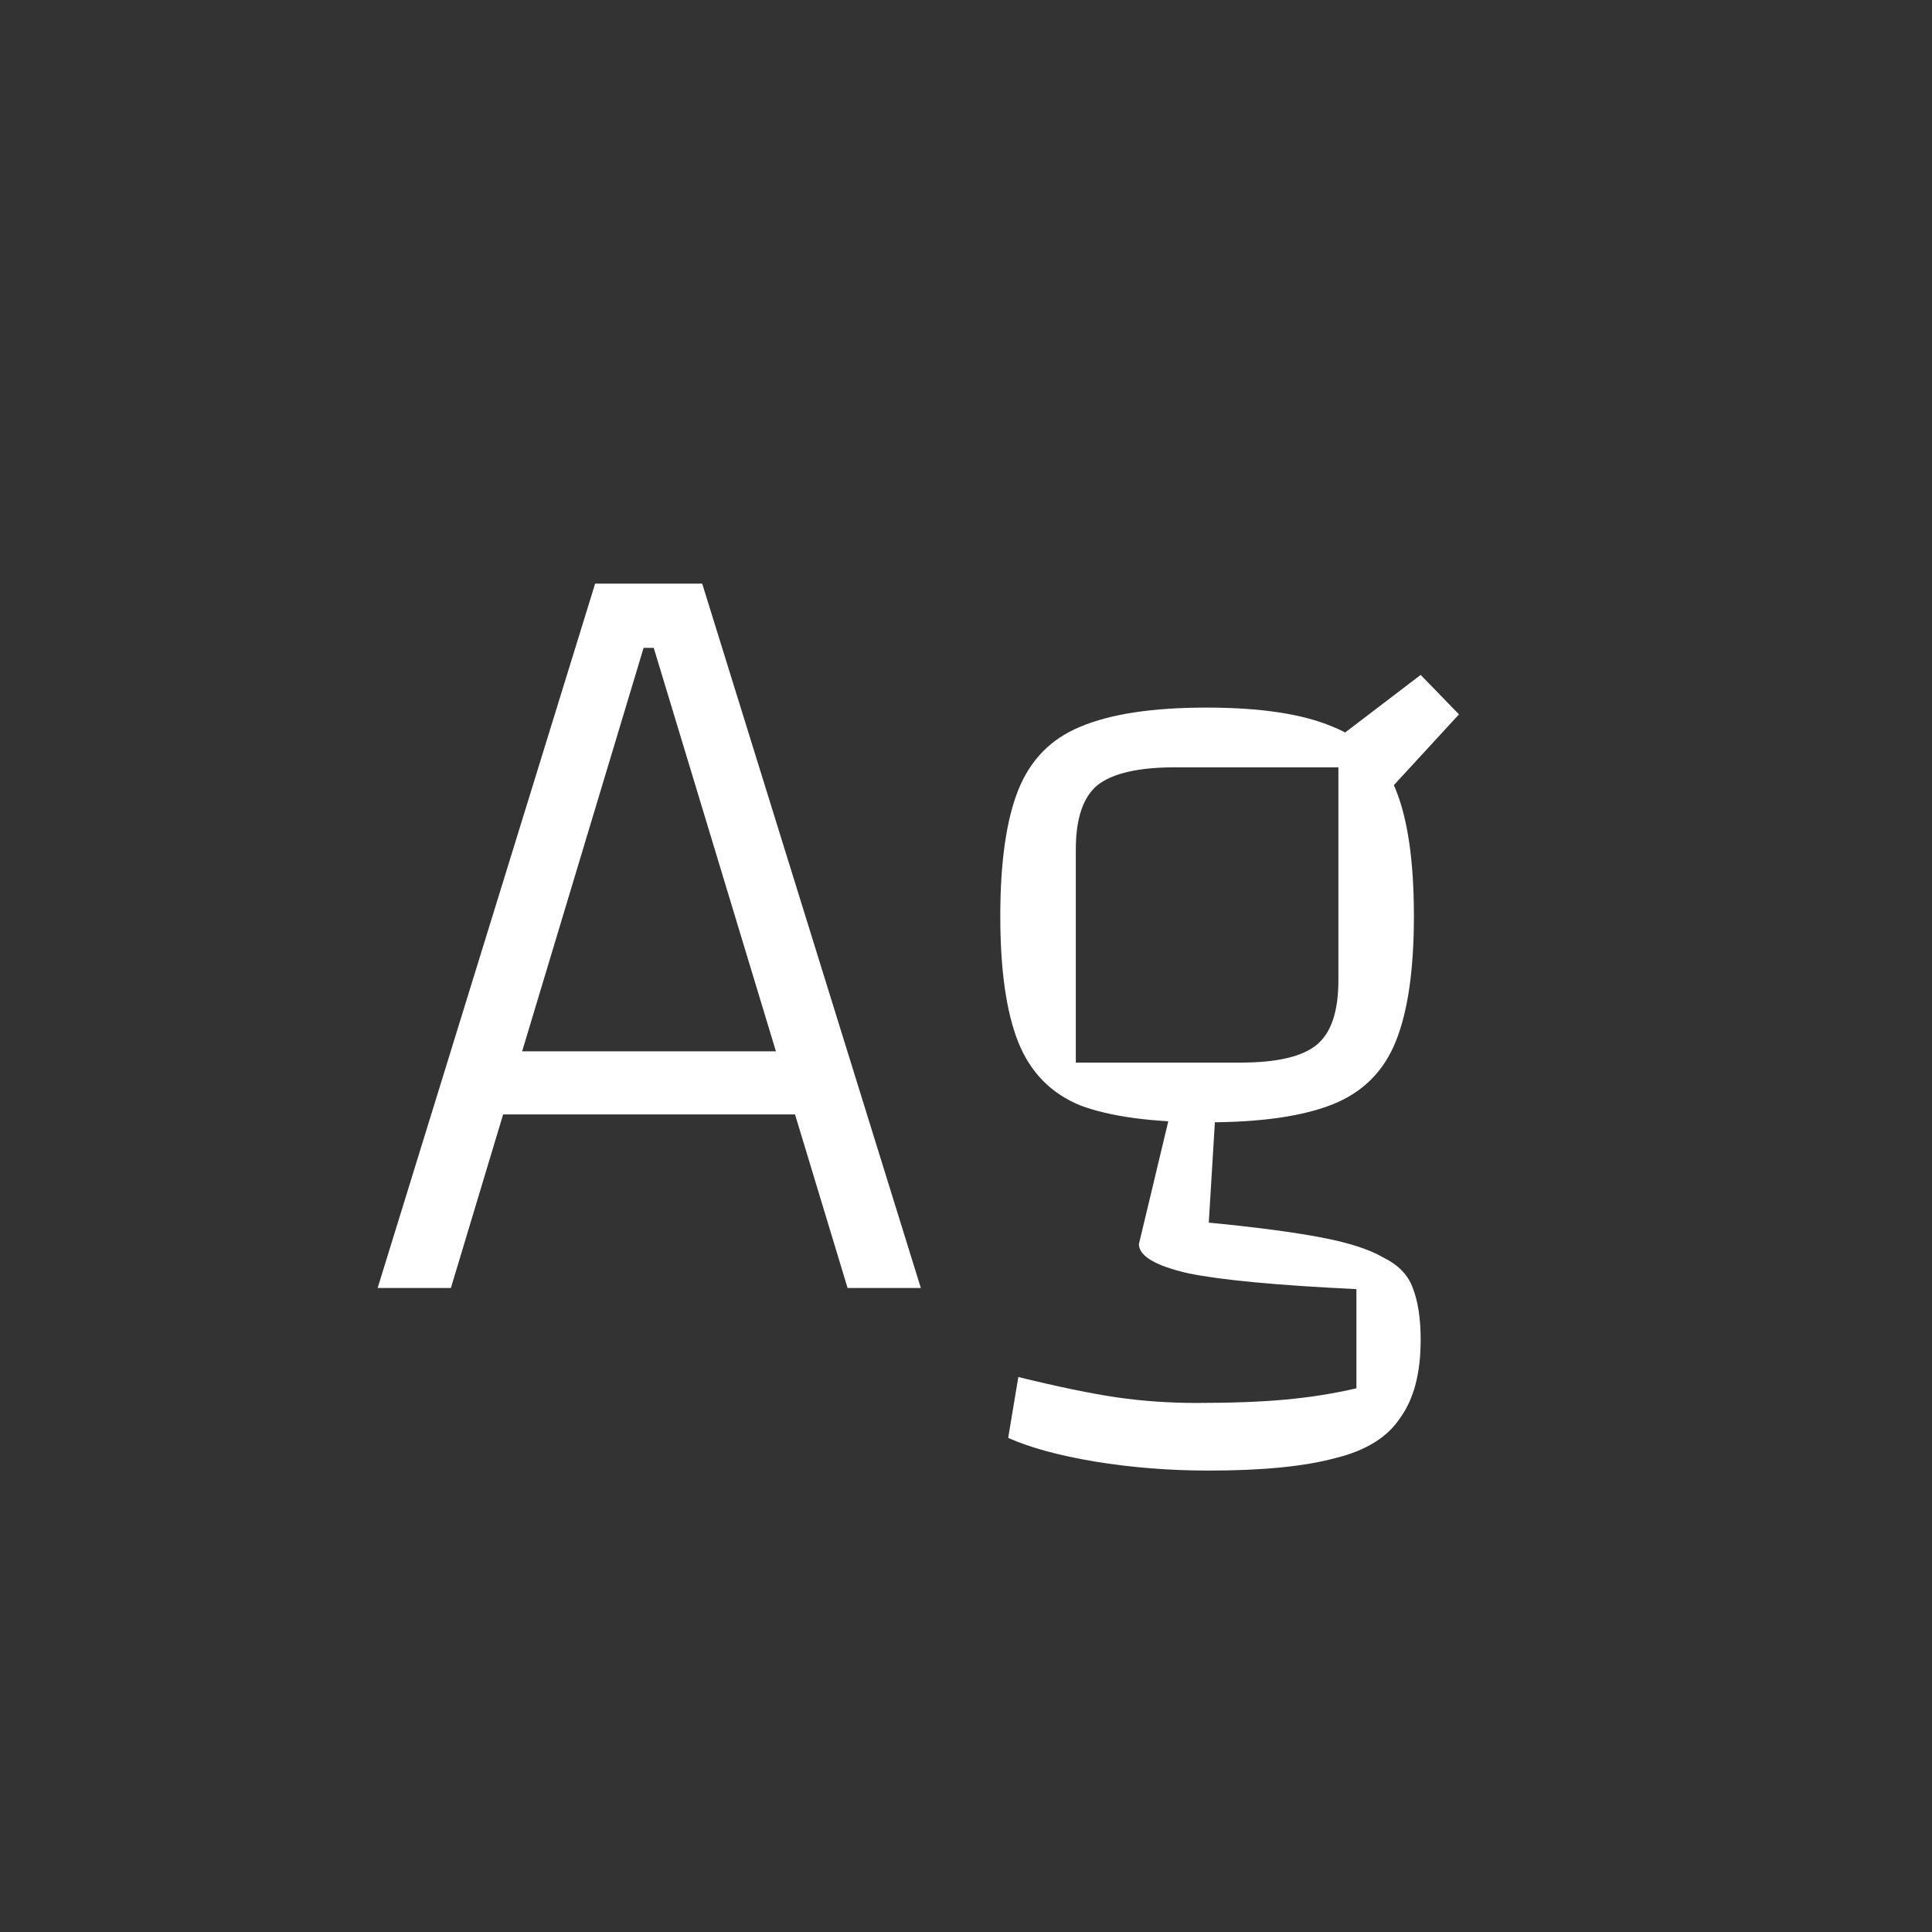 <svg width="24" height="24" viewBox="0 0 24 24" fill="none" xmlns="http://www.w3.org/2000/svg">
<rect x="0" y="0" width="24" height="24" fill="#333333" stroke="none"/>
<path d="M4.691 16L7.393 7.25H8.723L11.439 16H10.529L8.121 8.048H7.995L5.601 16H4.691ZM5.853 13.844V13.06H10.305V13.844H5.853ZM14.988 13.942C14.316 13.942 13.794 13.872 13.42 13.732C13.056 13.583 12.8 13.321 12.65 12.948C12.501 12.575 12.426 12.052 12.426 11.38C12.426 10.708 12.501 10.185 12.65 9.812C12.8 9.439 13.056 9.177 13.42 9.028C13.794 8.869 14.316 8.79 14.988 8.79C15.66 8.79 16.183 8.869 16.556 9.028C16.93 9.177 17.191 9.439 17.34 9.812C17.49 10.185 17.564 10.708 17.564 11.38C17.564 12.043 17.49 12.561 17.34 12.934C17.191 13.307 16.93 13.569 16.556 13.718C16.183 13.867 15.66 13.942 14.988 13.942ZM13.364 13.2H15.408C15.866 13.2 16.183 13.125 16.36 12.976C16.538 12.827 16.626 12.561 16.626 12.178V9.532H14.596C14.139 9.532 13.817 9.607 13.63 9.756C13.453 9.905 13.364 10.171 13.364 10.554V13.2ZM17.648 16.644C17.648 17.055 17.564 17.377 17.396 17.61C17.238 17.853 16.967 18.021 16.584 18.114C16.202 18.217 15.679 18.268 15.016 18.268C14.531 18.268 14.06 18.231 13.602 18.156C13.154 18.081 12.795 17.983 12.524 17.862L12.65 17.106C13.145 17.227 13.551 17.311 13.868 17.358C14.195 17.405 14.526 17.428 14.862 17.428C15.301 17.428 15.67 17.414 15.968 17.386C16.276 17.358 16.57 17.311 16.85 17.246V16.014C15.87 15.967 15.175 15.902 14.764 15.818C14.354 15.725 14.148 15.603 14.148 15.454L14.54 13.816L15.1 13.802L15.016 15.188C15.595 15.244 16.057 15.305 16.402 15.37C16.748 15.435 17.009 15.519 17.186 15.622C17.373 15.715 17.494 15.841 17.55 16C17.616 16.168 17.648 16.383 17.648 16.644ZM17.158 9.924L16.528 9.238L17.648 8.384L18.124 8.874L17.158 9.924Z" fill="white"/>
</svg>
